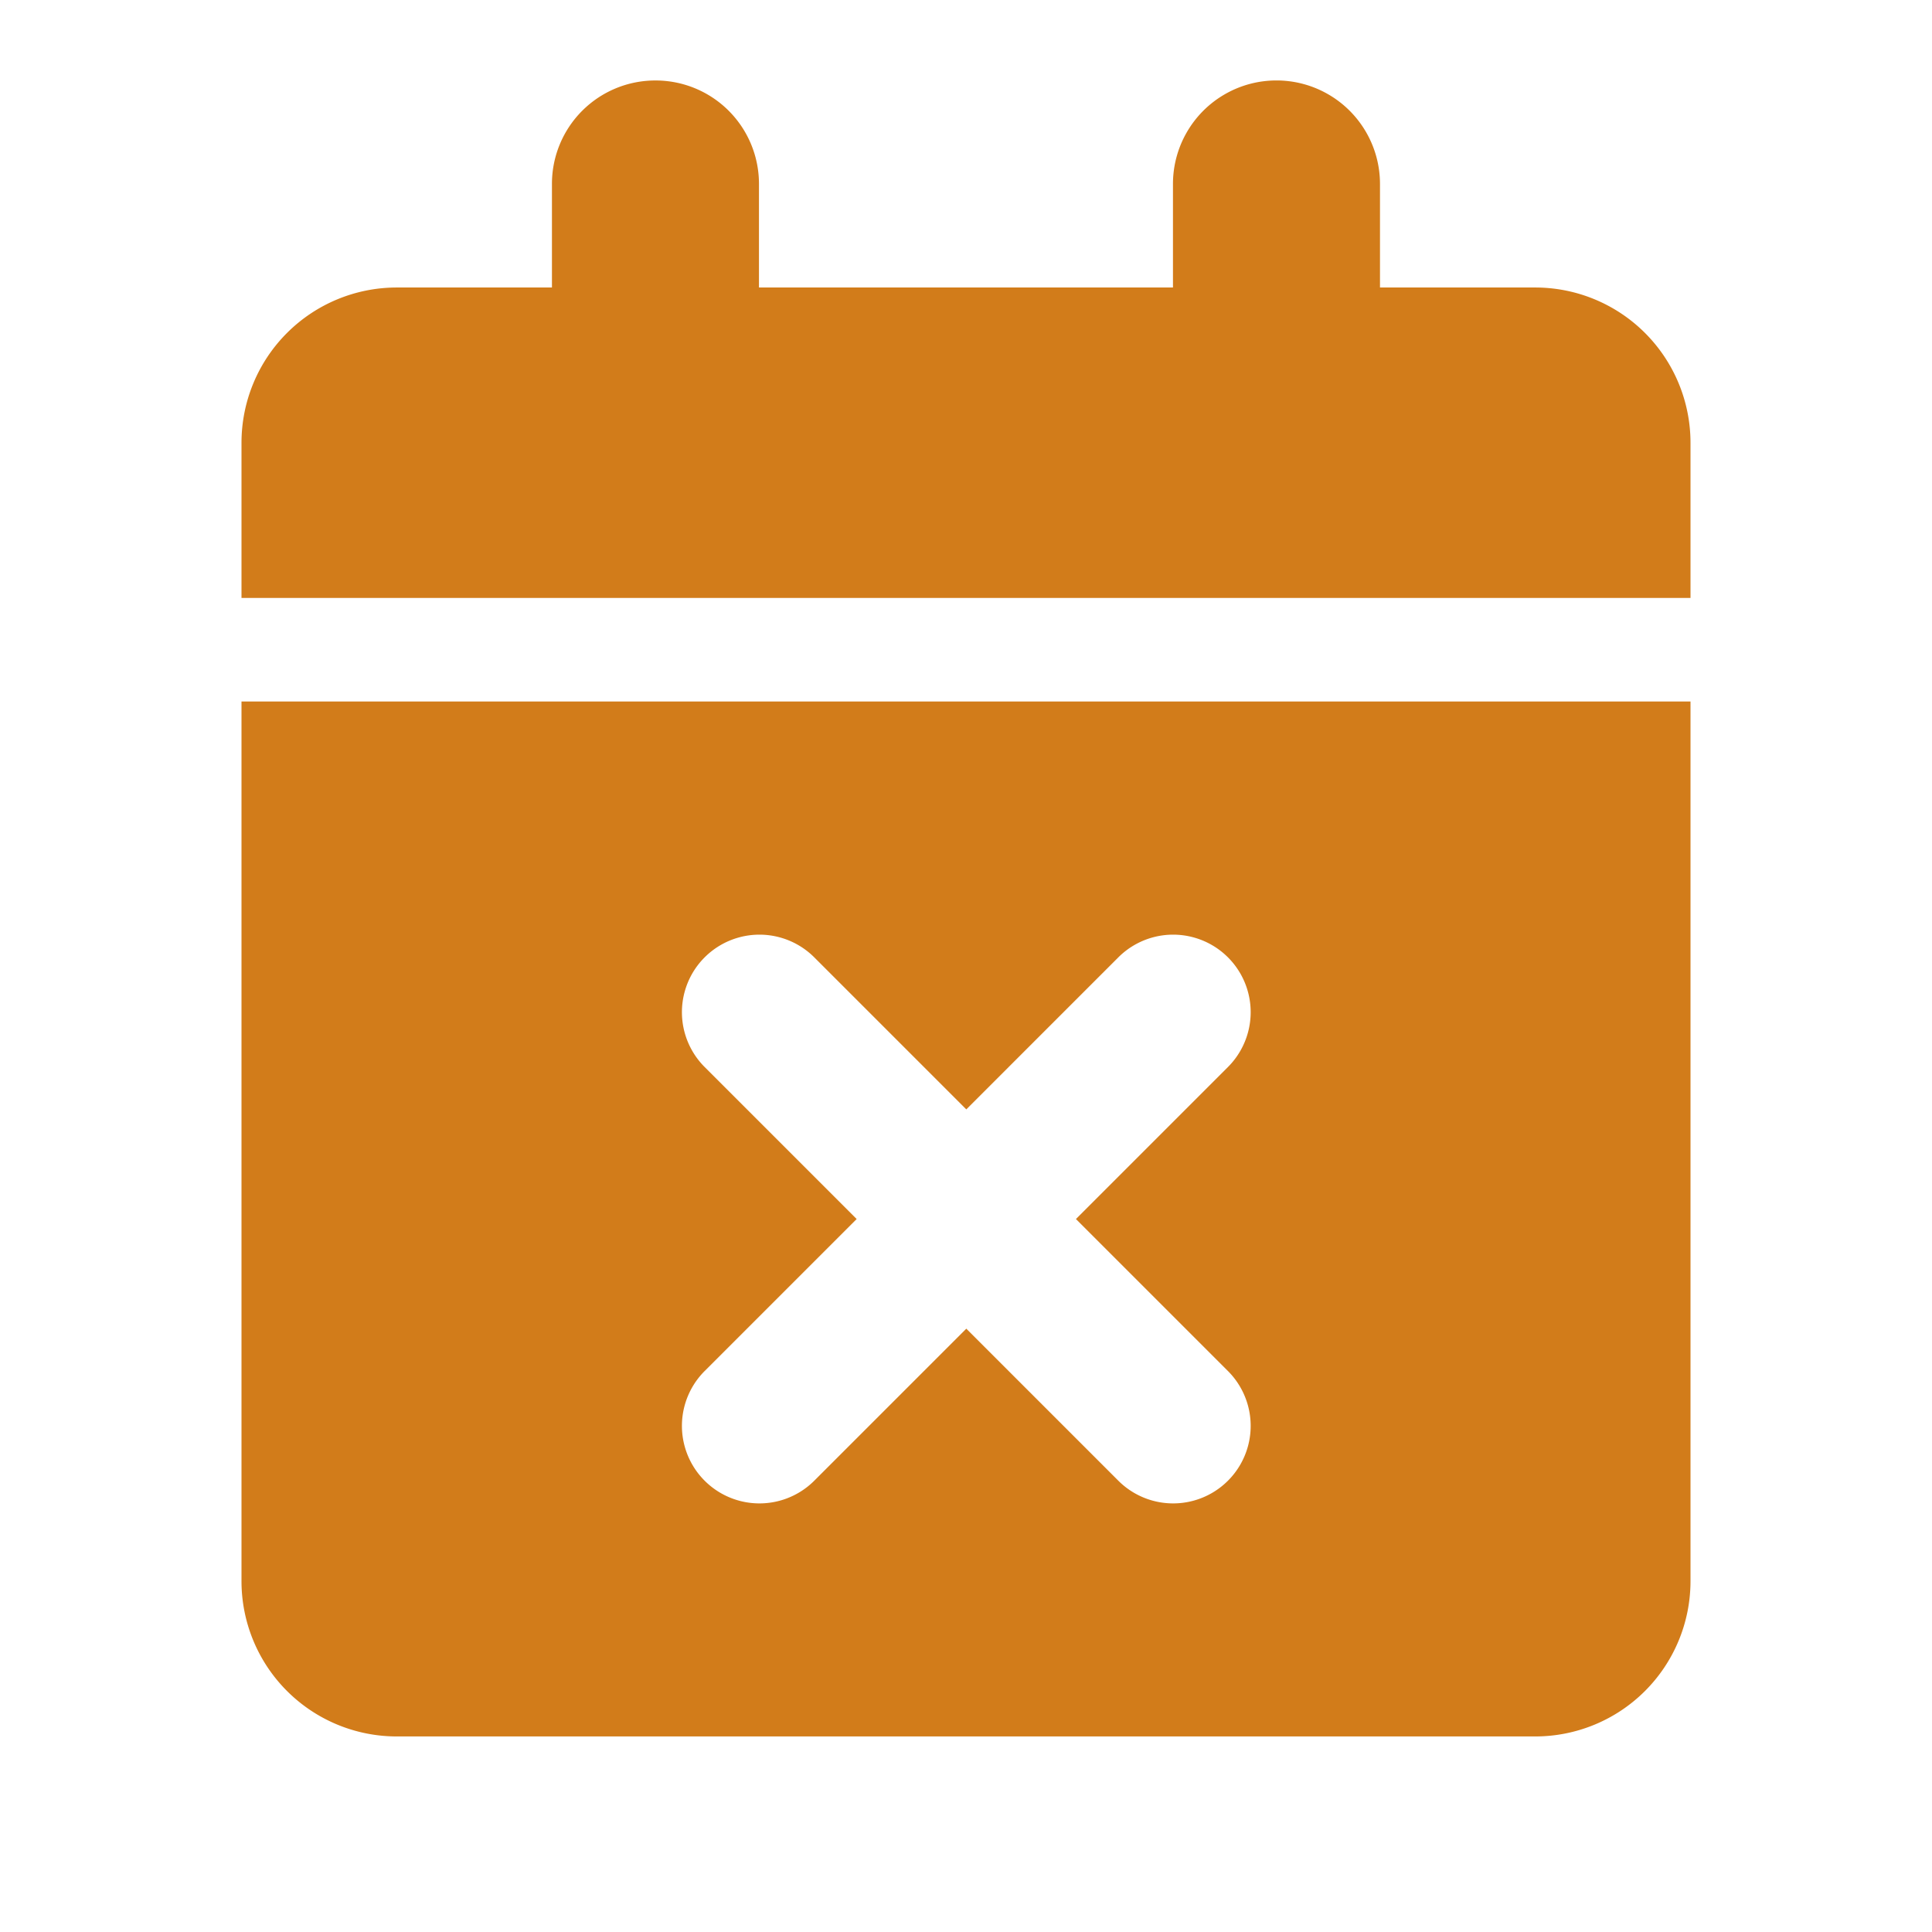 <svg id="calendar-xmark-solid" xmlns="http://www.w3.org/2000/svg" width="32" height="32" viewBox="0 0 32 32">
  <rect id="Rectangle_1755" data-name="Rectangle 1755" width="32" height="32" fill="none"/>
  <path id="calendar-xmark-solid-2" data-name="calendar-xmark-solid" d="M38.857,0a1.712,1.712,0,0,1,1.714,1.714V3.429h6.857V1.714a1.714,1.714,0,1,1,3.429,0V3.429h2.571A2.572,2.572,0,0,1,56,6V8.571H32V6a2.572,2.572,0,0,1,2.571-2.571h2.571V1.714A1.712,1.712,0,0,1,38.857,0ZM32,10.286H56V24.857a2.572,2.572,0,0,1-2.571,2.571H34.571A2.572,2.572,0,0,1,32,24.857Zm16.339,6.054a1.284,1.284,0,1,0-1.816-1.816l-2.518,2.518-2.518-2.518a1.284,1.284,0,1,0-1.816,1.816l2.518,2.518-2.518,2.518a1.284,1.284,0,0,0,1.816,1.816l2.518-2.518,2.518,2.518a1.284,1.284,0,0,0,1.816-1.816l-2.518-2.518Z" transform="translate(-28 1.333)" fill="#d27c1a"/>
</svg>
